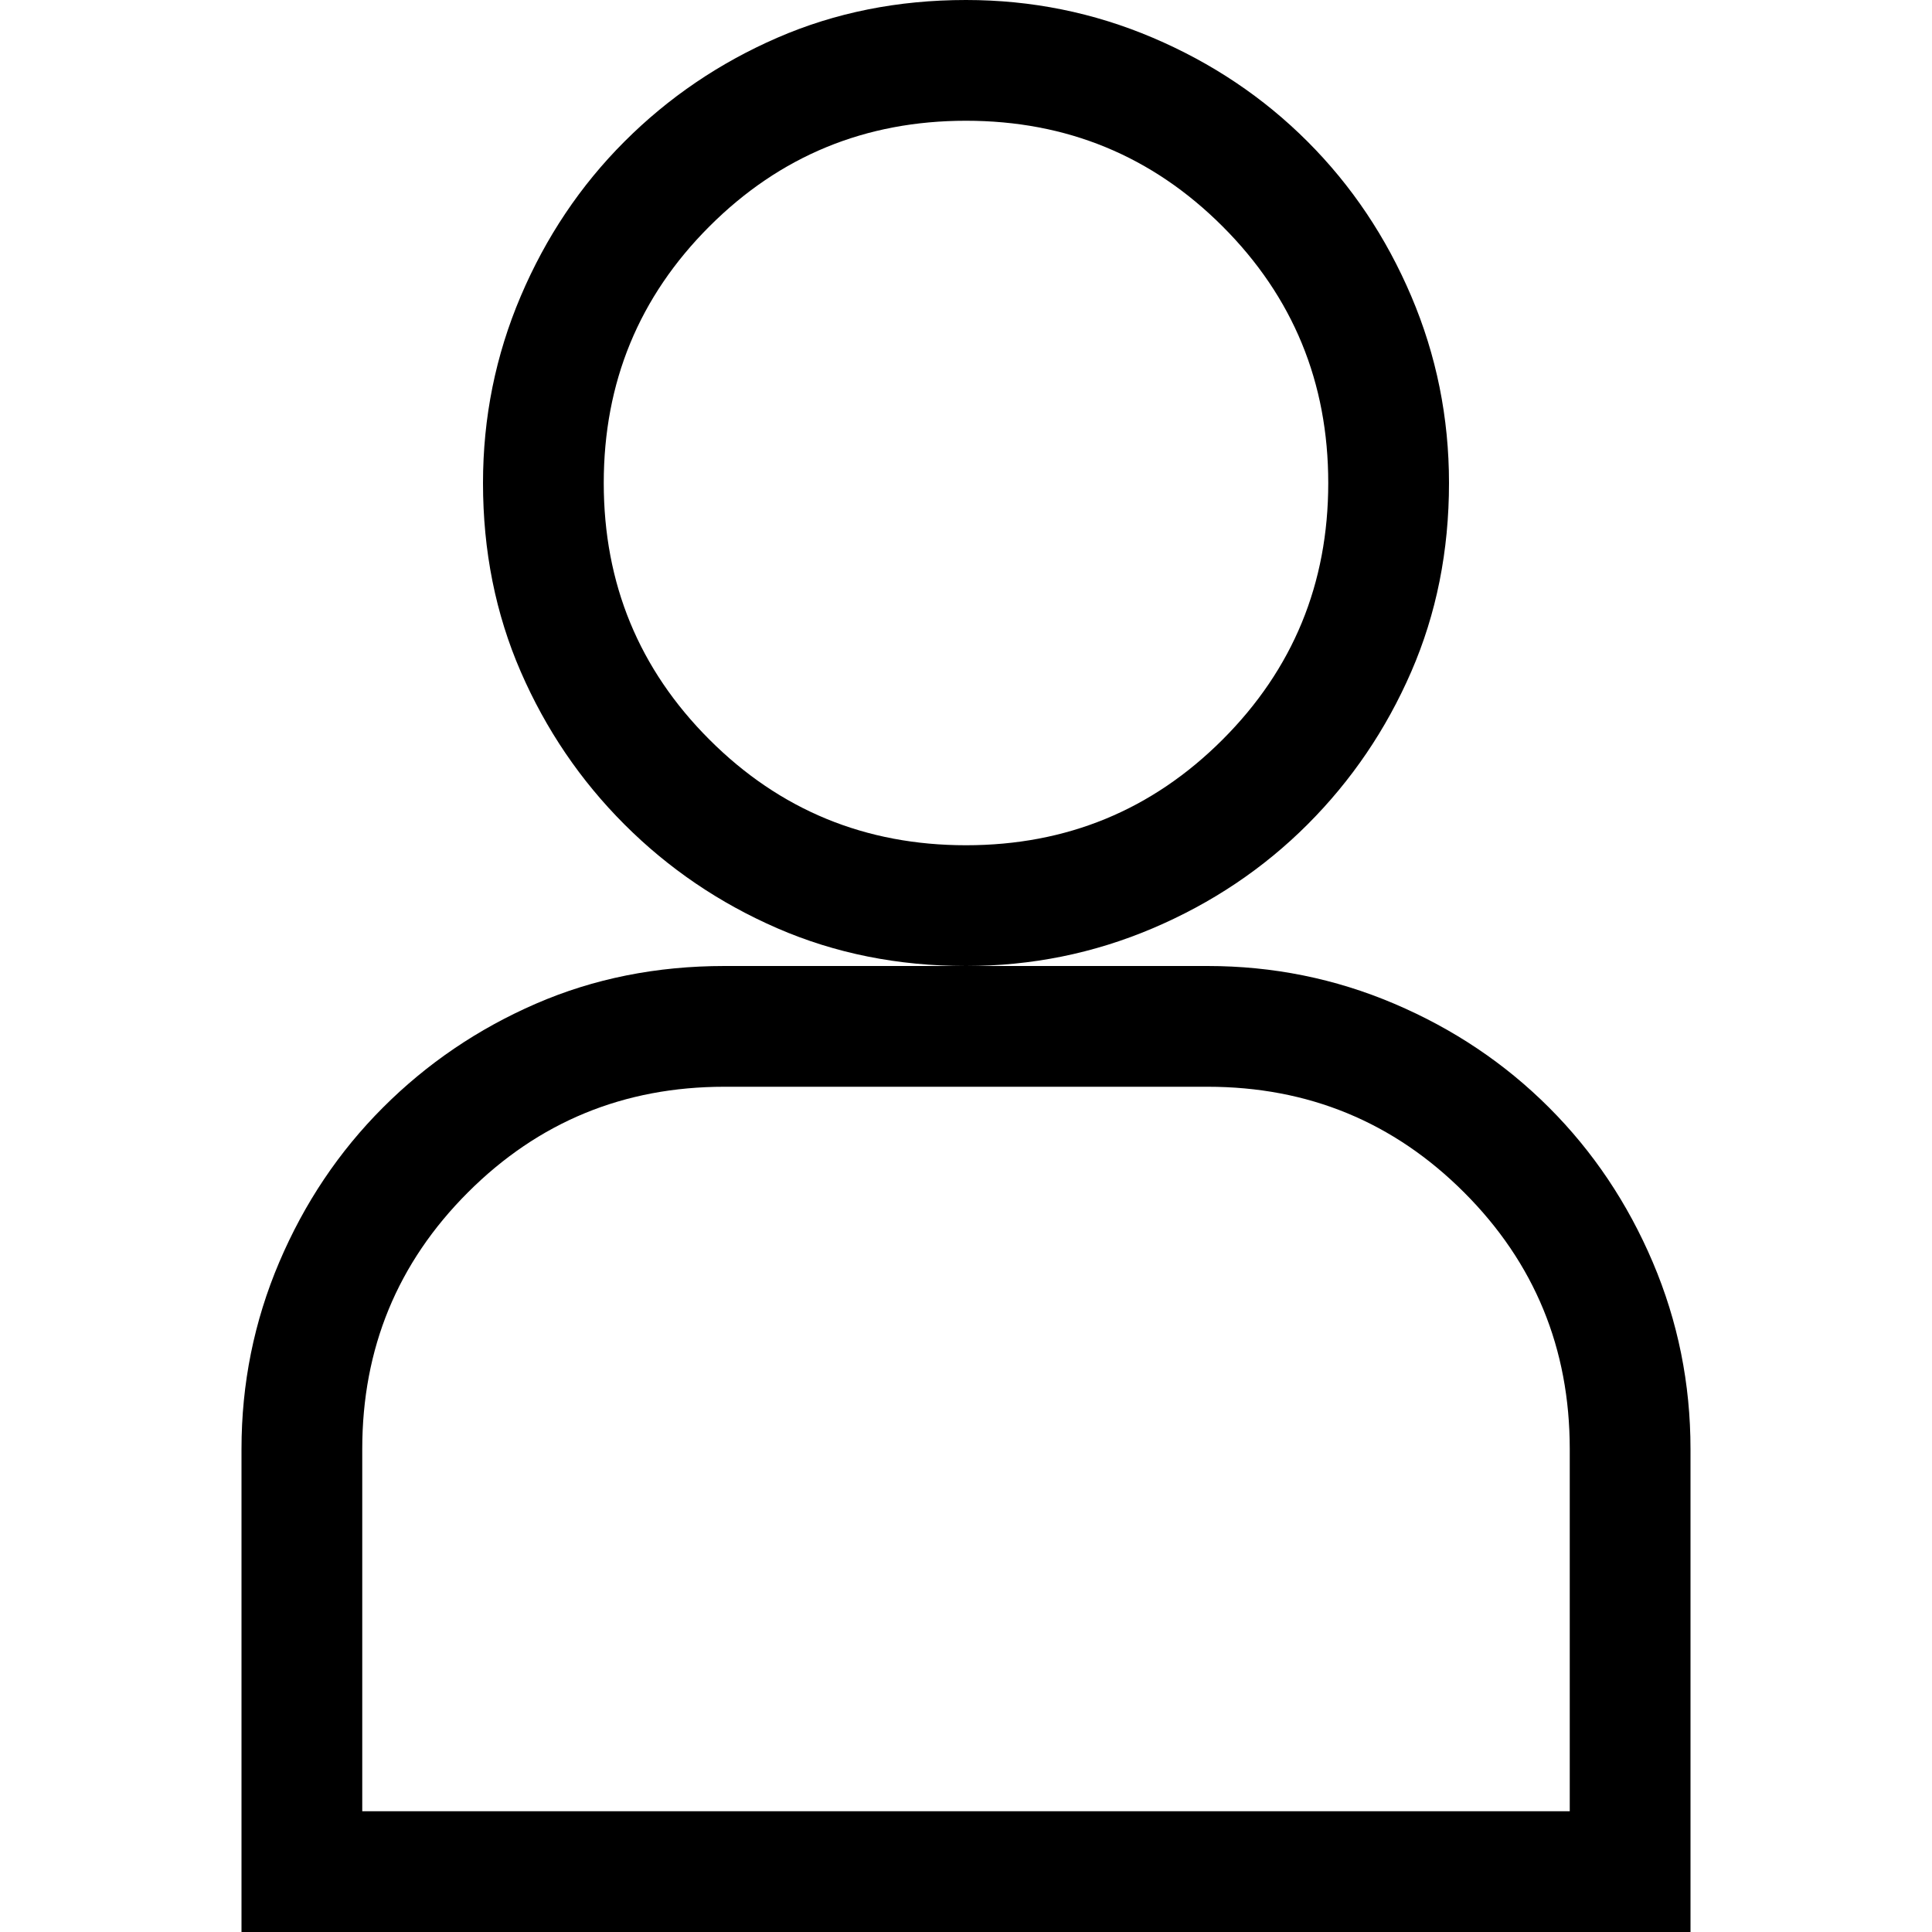 <svg xmlns="http://www.w3.org/2000/svg" viewBox="0 0 512 512">
	<path d="M64 512V384q0-26 10-49.5t27.5-41T142 266t50-10h64q-27 0-50-10t-40.5-27.5T138 178t-10-50q0-26 10-49.5t27.5-41T206 10t50-10q26 0 49.5 10t41 27.5 27.5 41 10 49.5q0 27-10 50t-27.5 40.5-41 27.5-49.5 10h64q26 0 49.5 10t41 27.5 27.5 41 10 49.5v128H64zm32-128v96h320v-96q0-40-28-68t-68-28H192q-40 0-68 28t-28 68zm64-256q0 40 28 68t68 28 68-28 28-68-28-68-68-28-68 28-28 68z"/>
</svg>